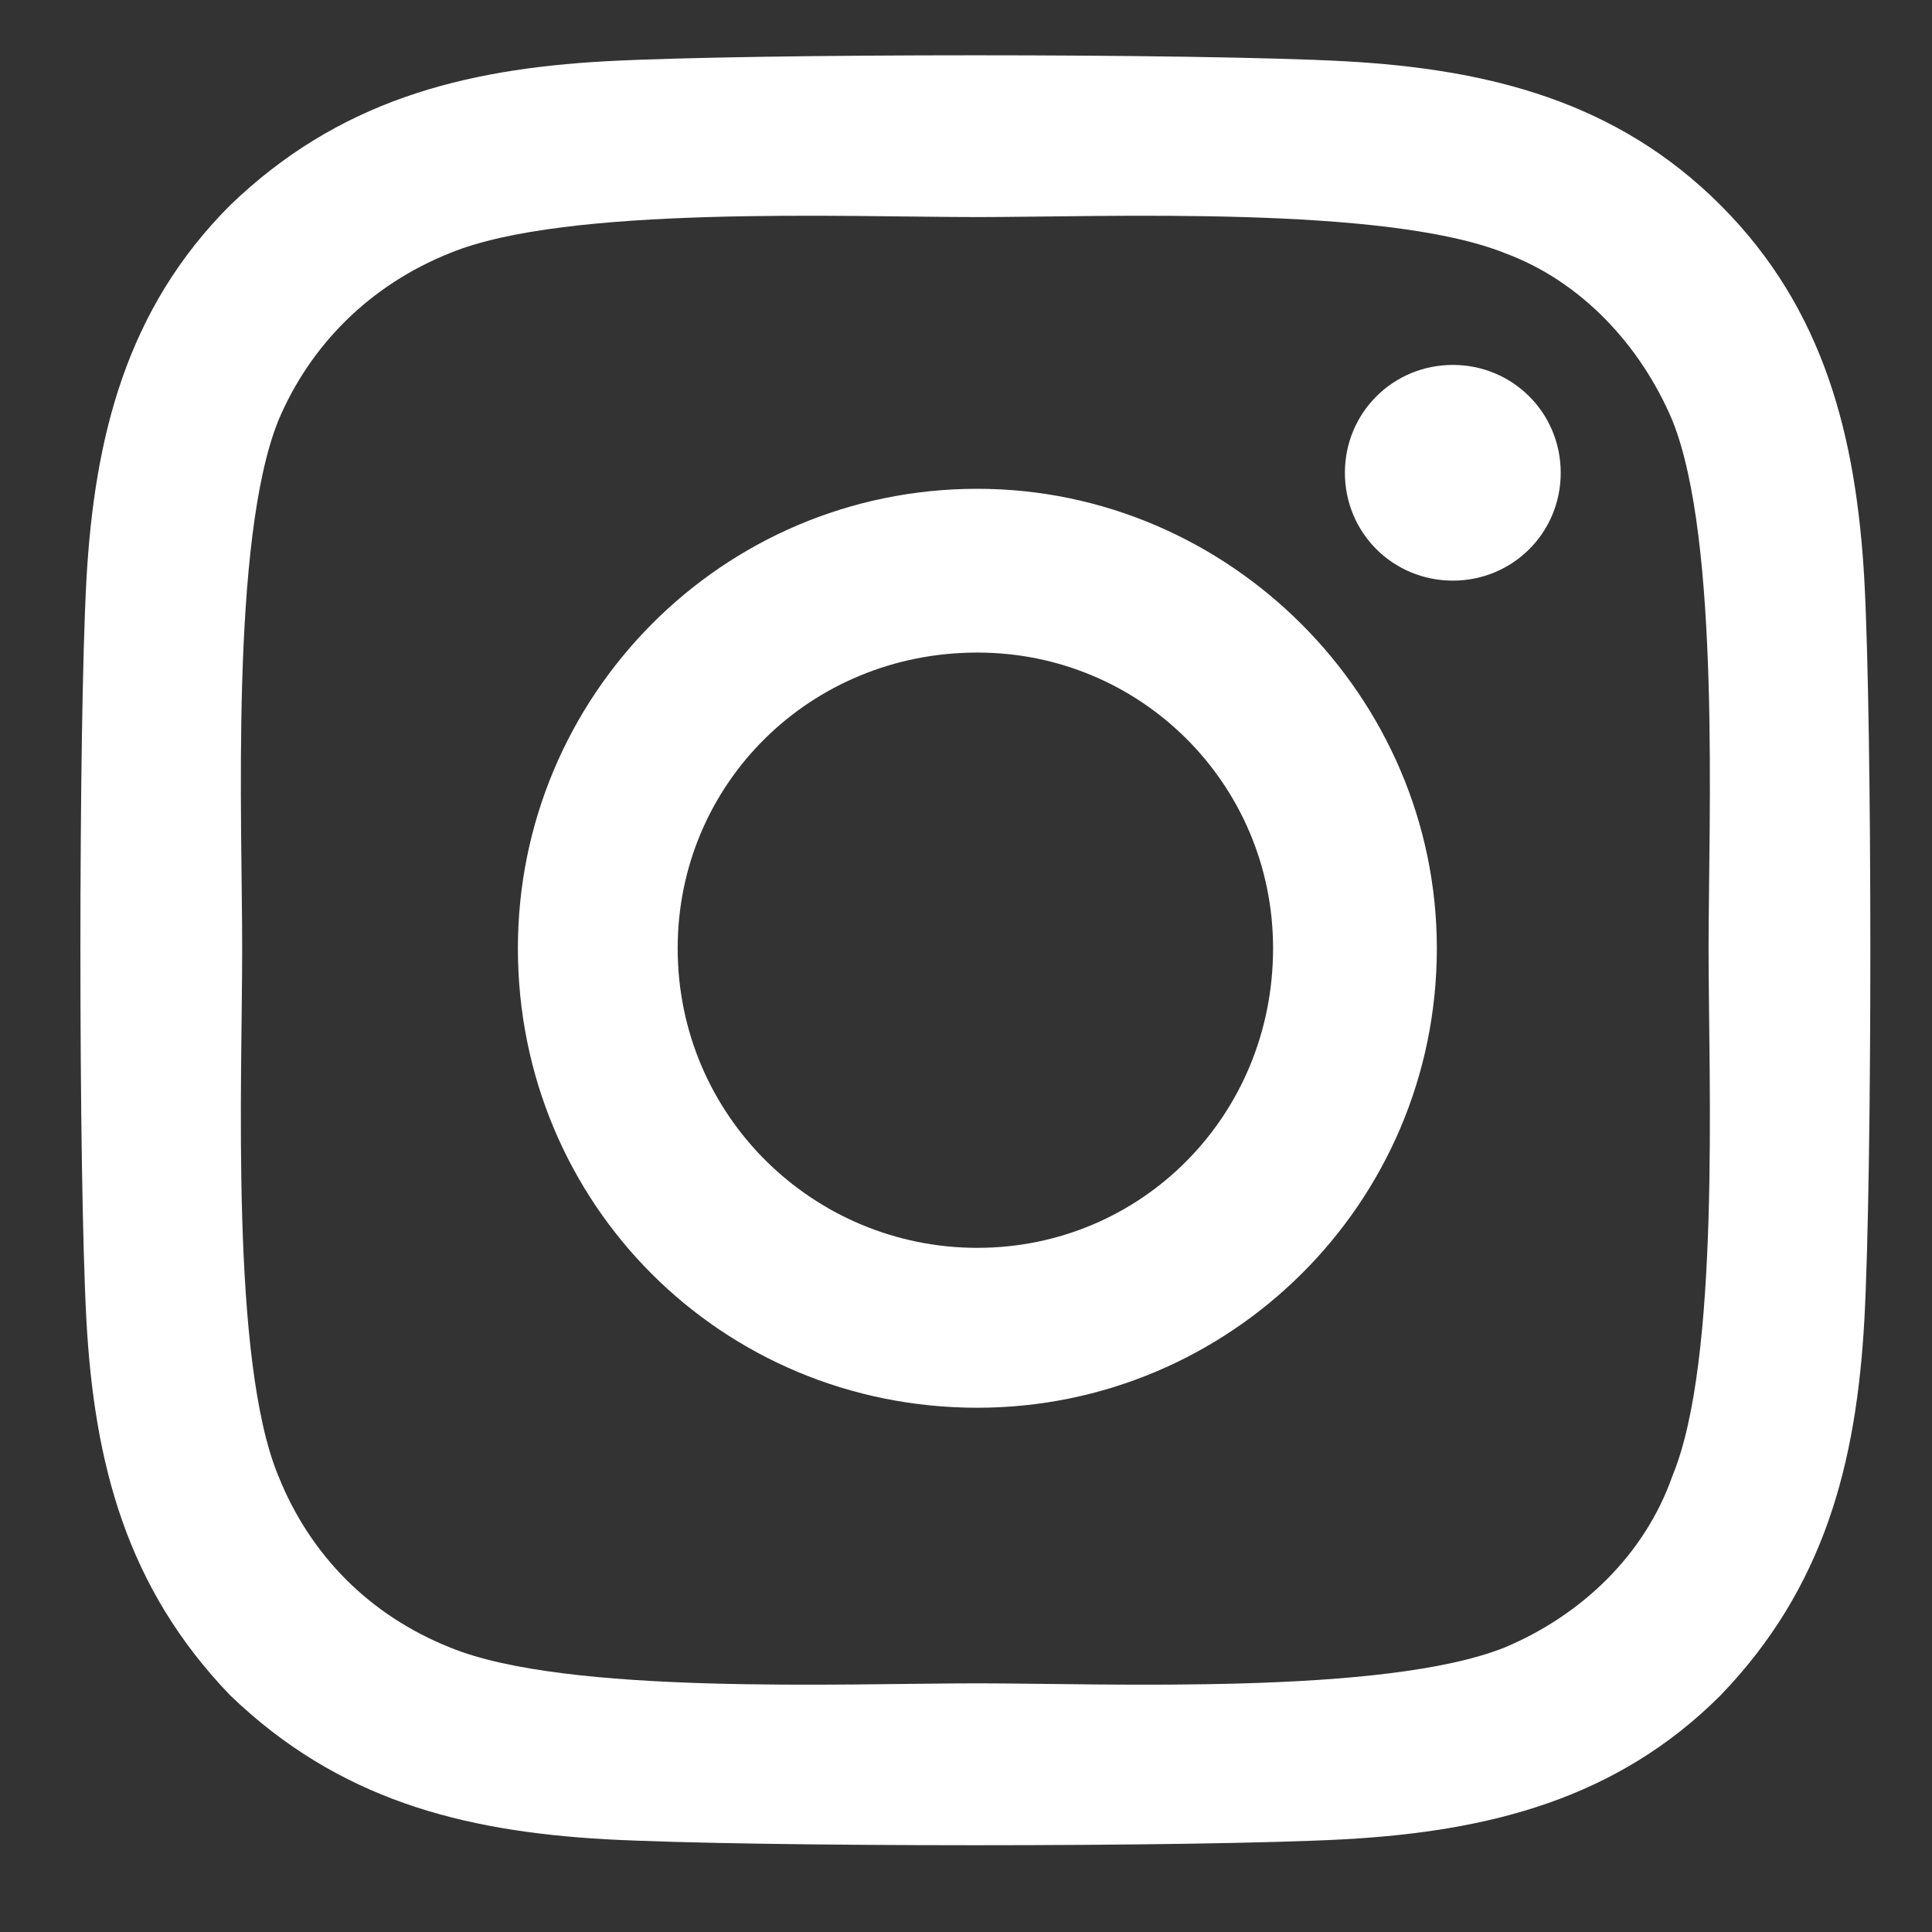 <svg width="17" height="17" viewBox="0 0 17 17" fill="none" xmlns="http://www.w3.org/2000/svg">
<rect x="0" y="0" width="17" height="17" fill="#333333" stroke="none"/>
<path d="M8.6 4.301C10.815 4.301 12.643 6.129 12.643 8.344C12.643 10.594 10.815 12.387 8.6 12.387C6.35 12.387 4.557 10.594 4.557 8.344C4.557 6.129 6.35 4.301 8.6 4.301ZM8.6 10.98C10.041 10.98 11.202 9.82 11.202 8.344C11.202 6.902 10.041 5.742 8.6 5.742C7.123 5.742 5.963 6.902 5.963 8.344C5.963 9.82 7.159 10.98 8.6 10.98ZM13.733 4.16C13.733 4.688 13.311 5.109 12.784 5.109C12.256 5.109 11.834 4.688 11.834 4.16C11.834 3.633 12.256 3.211 12.784 3.211C13.311 3.211 13.733 3.633 13.733 4.16ZM16.405 5.109C16.475 6.41 16.475 10.312 16.405 11.613C16.334 12.879 16.053 13.969 15.139 14.918C14.225 15.832 13.1 16.113 11.834 16.184C10.534 16.254 6.631 16.254 5.33 16.184C4.065 16.113 2.975 15.832 2.026 14.918C1.112 13.969 0.83 12.879 0.76 11.613C0.69 10.312 0.69 6.41 0.76 5.109C0.83 3.844 1.112 2.719 2.026 1.805C2.975 0.891 4.065 0.609 5.33 0.539C6.631 0.469 10.534 0.469 11.834 0.539C13.1 0.609 14.225 0.891 15.139 1.805C16.053 2.719 16.334 3.844 16.405 5.109ZM14.717 12.984C15.139 11.965 15.034 9.504 15.034 8.344C15.034 7.219 15.139 4.758 14.717 3.703C14.436 3.035 13.909 2.473 13.241 2.227C12.186 1.805 9.725 1.91 8.6 1.91C7.44 1.91 4.979 1.805 3.959 2.227C3.256 2.508 2.729 3.035 2.448 3.703C2.026 4.758 2.131 7.219 2.131 8.344C2.131 9.504 2.026 11.965 2.448 12.984C2.729 13.688 3.256 14.215 3.959 14.496C4.979 14.918 7.44 14.812 8.6 14.812C9.725 14.812 12.186 14.918 13.241 14.496C13.909 14.215 14.471 13.688 14.717 12.984Z" fill="white"/>
</svg>
